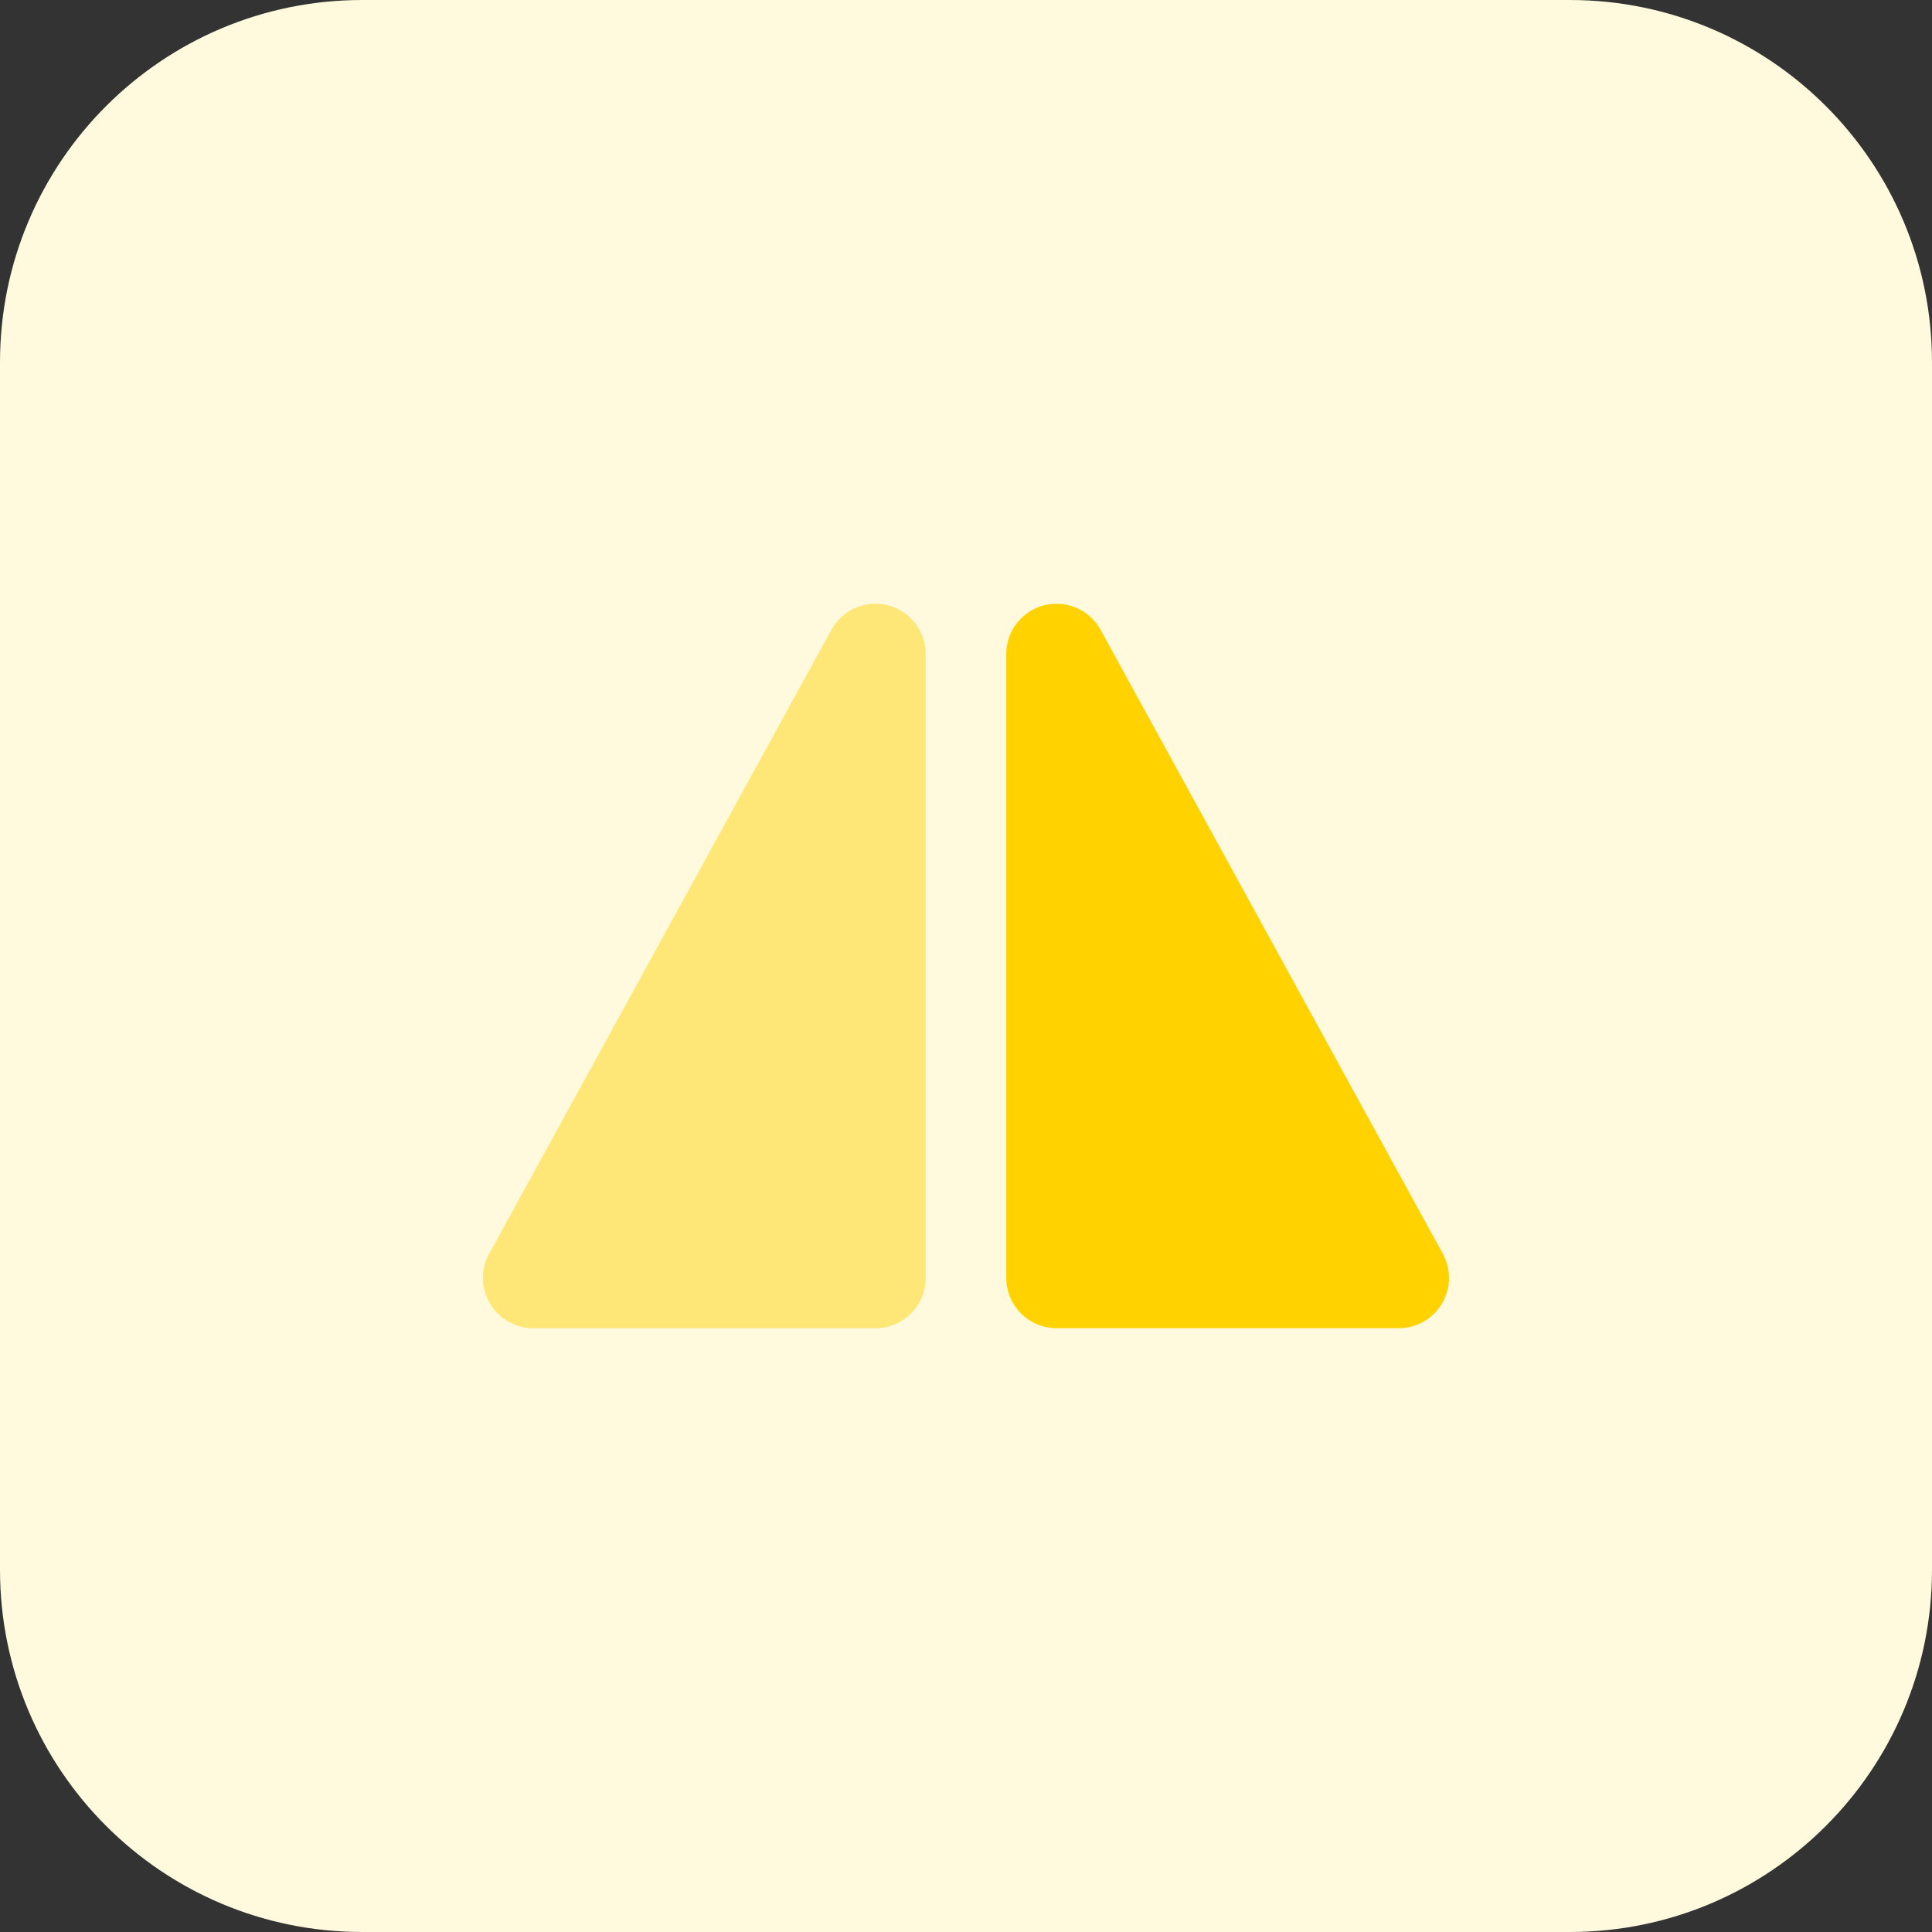 <svg height="512pt" viewBox="0 0 512 512" width="512pt" xmlns="http://www.w3.org/2000/svg"><rect x="0" y="0" width="512" height="512" fill="#333333" stroke="none"/><path d="m416 512h-320c-53.023 0-96-42.977-96-96v-320c0-53.023 42.977-96 96-96h320c53.023 0 96 42.977 96 96v320c0 53.023-42.977 96-96 96zm0 0" fill="#fff9dd"/><path d="m382.367 332.258c-.016 0-.016 0 0 0l-90.688-165.328c-2.336-4.273-6.816-6.93-11.68-6.93-7.359 0-13.328 5.984-13.328 13.328v165.328c0 7.359 5.984 13.328 13.328 13.328h90.672c7.344.016 13.328-5.969 13.328-13.312 0-2.238-.559-4.449-1.633-6.414zm0 0" fill="#ffd200"/><path d="m232 160c-4.863 0-9.344 2.656-11.68 6.93l-90.672 165.328s0 0-.016 0c-1.074 1.965-1.633 4.176-1.633 6.414 0 7.344 5.984 13.328 13.328 13.328h90.672c7.359 0 13.328-5.984 13.328-13.328v-165.344c0-7.344-5.969-13.328-13.328-13.328zm0 0" fill="#ffe777"/></svg>